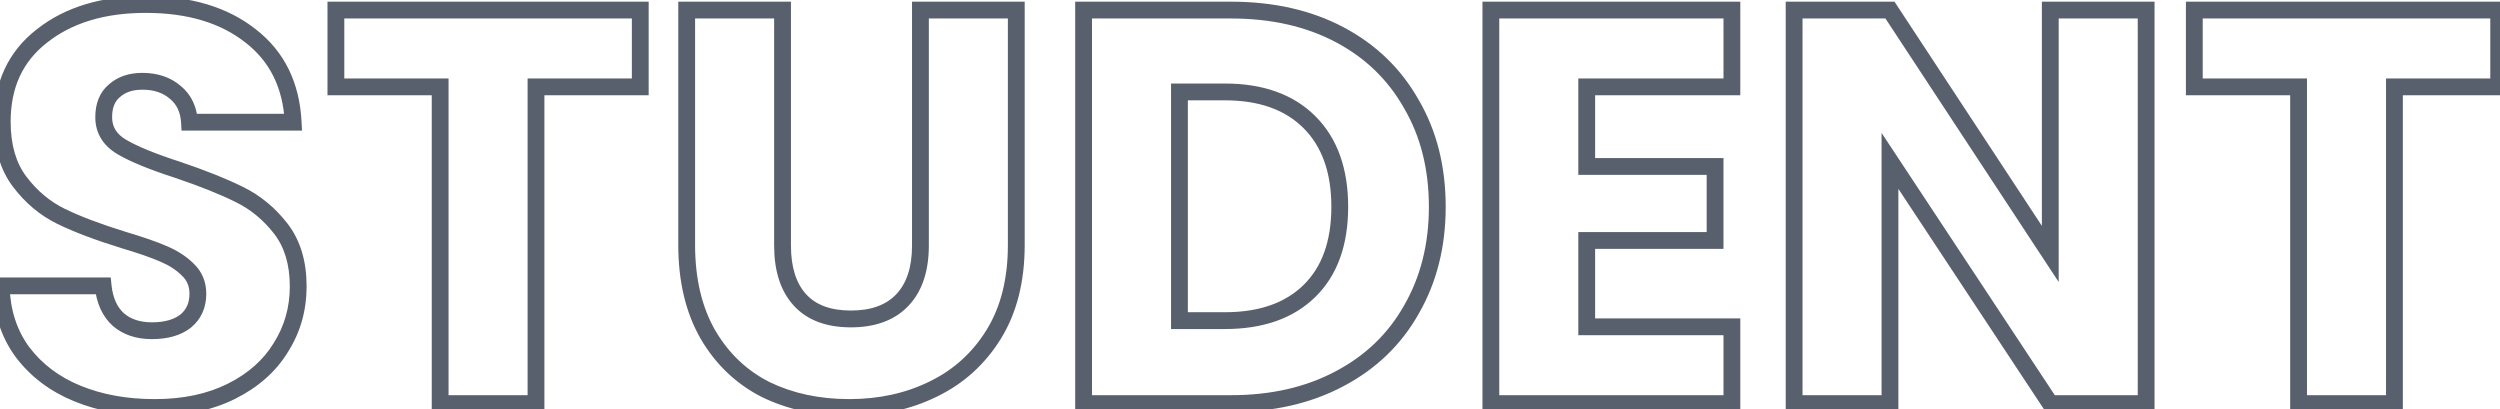 <svg width="446" height="73" viewBox="0 0 446 73" fill="none" xmlns="http://www.w3.org/2000/svg">
<path d="M13.8 70.2L13.231 71.588L13.8 70.2ZM4 62.8L2.791 63.688L2.797 63.696L2.803 63.704L4 62.8ZM0.2 51V49.5H-1.344L-1.299 51.044L0.2 51ZM18.4 51L19.892 50.847L19.754 49.5H18.4V51ZM21.1 57L20.089 58.108L20.102 58.12L20.116 58.132L21.1 57ZM33.1 57.3L34.017 58.487L34.034 58.474L34.05 58.461L33.1 57.3ZM33.5 48.1L32.439 49.161L32.455 49.176L32.47 49.191L33.5 48.1ZM29.2 45.3L28.596 46.673L28.606 46.677L28.616 46.681L29.2 45.3ZM22 42.8L21.557 44.233L21.565 44.235L21.572 44.238L22 42.8ZM10.9 38.6L10.242 39.948L10.9 38.6ZM3.5 32.4L4.696 31.495V31.495L3.5 32.4ZM7.5 6.4L8.419 7.586L8.429 7.578L7.5 6.4ZM44.7 6.4L43.771 7.578L43.781 7.586L44.7 6.4ZM52.3 21.8V23.3H53.878L53.798 21.724L52.3 21.8ZM33.8 21.8L32.303 21.888L32.386 23.3H33.8V21.8ZM31.3 16.5L30.316 17.632L30.33 17.644L30.345 17.656L31.3 16.5ZM20.4 16.2L21.366 17.347L21.383 17.333L21.4 17.318L20.4 16.2ZM21.7 26.2L22.466 24.91L21.7 26.2ZM31.7 30.3L32.181 28.879L32.171 28.876L32.162 28.873L31.7 30.3ZM42.7 34.7L42.029 36.042L42.042 36.048L42.7 34.7ZM50.1 40.8L48.914 41.719L50.1 40.8ZM50.1 62L48.832 61.198L48.827 61.207L48.821 61.217L50.1 62ZM41.3 69.8L40.629 68.458L41.3 69.8ZM27.6 71.2C22.629 71.2 18.227 70.393 14.369 68.812L13.231 71.588C17.506 73.34 22.304 74.2 27.6 74.2V71.2ZM14.369 68.812C10.532 67.24 7.49 64.932 5.197 61.896L2.803 63.704C5.444 67.201 8.934 69.827 13.231 71.588L14.369 68.812ZM5.209 61.912C3.013 58.923 1.825 55.295 1.699 50.956L-1.299 51.044C-1.158 55.905 0.187 60.144 2.791 63.688L5.209 61.912ZM0.2 52.5H18.4V49.5H0.2V52.5ZM16.908 51.153C17.202 54.021 18.218 56.4 20.089 58.108L22.111 55.892C20.915 54.8 20.131 53.179 19.892 50.847L16.908 51.153ZM20.116 58.132C21.977 59.751 24.352 60.5 27.1 60.5V57.5C24.914 57.5 23.289 56.916 22.084 55.868L20.116 58.132ZM27.1 60.5C29.845 60.5 32.206 59.886 34.017 58.487L32.183 56.113C31.06 56.98 29.422 57.5 27.1 57.5V60.5ZM34.05 58.461C35.899 56.948 36.8 54.87 36.8 52.4H33.8C33.8 54.063 33.234 55.252 32.15 56.139L34.05 58.461ZM36.8 52.4C36.8 50.277 36.047 48.442 34.53 47.01L32.47 49.191C33.353 50.025 33.8 51.056 33.8 52.4H36.8ZM34.561 47.039C33.269 45.748 31.665 44.714 29.785 43.919L28.616 46.681C30.201 47.352 31.464 48.185 32.439 49.161L34.561 47.039ZM29.804 43.927C28.052 43.156 25.582 42.302 22.428 41.362L21.572 44.238C24.684 45.165 27.015 45.977 28.596 46.673L29.804 43.927ZM22.443 41.367C17.951 39.98 14.331 38.606 11.558 37.252L10.242 39.948C13.203 41.394 16.982 42.82 21.557 44.233L22.443 41.367ZM11.558 37.252C8.919 35.963 6.632 34.055 4.696 31.495L2.304 33.305C4.502 36.212 7.148 38.437 10.242 39.948L11.558 37.252ZM4.696 31.495C2.877 29.088 1.9 25.867 1.9 21.7H-1.1C-1.1 26.333 -0.01 30.245 2.304 33.305L4.696 31.495ZM1.9 21.7C1.9 15.582 4.089 10.94 8.419 7.586L6.581 5.214C1.445 9.193 -1.1 14.751 -1.1 21.7H1.9ZM8.429 7.578C12.835 4.103 18.648 2.3 26 2.3V-0.7C18.152 -0.7 11.632 1.231 6.571 5.222L8.429 7.578ZM26 2.3C33.493 2.3 39.369 4.106 43.771 7.578L45.629 5.222C40.564 1.227 33.974 -0.7 26 -0.7V2.3ZM43.781 7.586C48.13 10.955 50.488 15.662 50.802 21.876L53.798 21.724C53.445 14.739 50.736 9.178 45.619 5.214L43.781 7.586ZM52.3 20.3H33.8V23.3H52.3V20.3ZM35.297 21.712C35.143 19.094 34.157 16.914 32.255 15.344L30.345 17.656C31.51 18.619 32.19 19.973 32.303 21.888L35.297 21.712ZM32.284 15.368C30.43 13.756 28.093 13 25.4 13V16C27.507 16 29.103 16.578 30.316 17.632L32.284 15.368ZM25.4 13C23.048 13 20.998 13.652 19.4 15.082L21.4 17.318C22.335 16.481 23.619 16 25.4 16V13ZM19.434 15.053C17.747 16.473 17 18.51 17 20.9H20C20 19.157 20.52 18.06 21.366 17.347L19.434 15.053ZM17 20.9C17 23.754 18.398 25.984 20.934 27.49L22.466 24.91C20.736 23.883 20 22.579 20 20.9H17ZM20.934 27.49C23.215 28.844 26.677 30.251 31.238 31.727L32.162 28.873C27.656 27.415 24.452 26.089 22.466 24.91L20.934 27.49ZM31.219 31.721C35.718 33.242 39.314 34.684 42.029 36.042L43.371 33.358C40.486 31.916 36.749 30.424 32.181 28.879L31.219 31.721ZM42.042 36.048C44.69 37.341 46.98 39.223 48.914 41.719L51.286 39.881C49.087 37.044 46.443 34.859 43.358 33.352L42.042 36.048ZM48.914 41.719C50.732 44.064 51.7 47.15 51.7 51.1H54.7C54.7 46.651 53.602 42.87 51.286 39.881L48.914 41.719ZM51.7 51.1C51.7 54.827 50.742 58.18 48.832 61.198L51.368 62.802C53.592 59.287 54.7 55.373 54.7 51.1H51.7ZM48.821 61.217C46.986 64.214 44.278 66.634 40.629 68.458L41.971 71.142C46.055 69.099 49.215 66.319 51.379 62.783L48.821 61.217ZM40.629 68.458C37.011 70.267 32.684 71.2 27.6 71.2V74.2C33.05 74.2 37.855 73.199 41.971 71.142L40.629 68.458ZM114.223 1.8H115.723V0.3H114.223V1.8ZM114.223 15.5V17H115.723V15.5H114.223ZM95.623 15.5V14H94.123V15.5H95.623ZM95.623 72V73.5H97.123V72H95.623ZM78.523 72H77.023V73.5H78.523V72ZM78.523 15.5H80.023V14H78.523V15.5ZM59.923 15.5H58.423V17H59.923V15.5ZM59.923 1.8V0.3H58.423V1.8H59.923ZM112.723 1.8V15.5H115.723V1.8H112.723ZM114.223 14H95.623V17H114.223V14ZM94.123 15.5V72H97.123V15.5H94.123ZM95.623 70.5H78.523V73.5H95.623V70.5ZM80.023 72V15.5H77.023V72H80.023ZM78.523 14H59.923V17H78.523V14ZM61.423 15.5V1.8H58.423V15.5H61.423ZM59.923 3.3H114.223V0.3H59.923V3.3ZM139.605 1.8H141.105V0.3H139.605V1.8ZM142.705 53.5L141.597 54.511L142.705 53.5ZM161.005 53.5L162.098 54.528L161.005 53.5ZM164.205 1.8V0.3H162.705V1.8H164.205ZM181.305 1.8H182.805V0.3H181.305V1.8ZM177.305 59.6L178.583 60.386L177.305 59.6ZM166.505 69.4L165.851 68.05L165.843 68.054L166.505 69.4ZM136.605 69.5L135.926 70.838L135.939 70.844L135.951 70.85L136.605 69.5ZM126.305 59.7L125.006 60.449L125.011 60.457L126.305 59.7ZM122.505 1.8V0.3H121.005V1.8H122.505ZM138.105 1.8V43.8H141.105V1.8H138.105ZM138.105 43.8C138.105 48.235 139.198 51.88 141.597 54.511L143.814 52.489C142.079 50.587 141.105 47.765 141.105 43.8H138.105ZM141.597 54.511C144.028 57.177 147.519 58.4 151.805 58.4V55.4C148.092 55.4 145.516 54.356 143.814 52.489L141.597 54.511ZM151.805 58.4C156.094 58.4 159.606 57.176 162.098 54.528L159.913 52.472C158.139 54.357 155.516 55.4 151.805 55.4V58.4ZM162.098 54.528C164.573 51.898 165.705 48.246 165.705 43.8H162.705C162.705 47.754 161.704 50.569 159.913 52.472L162.098 54.528ZM165.705 43.8V1.8H162.705V43.8H165.705ZM164.205 3.3H181.305V0.3H164.205V3.3ZM179.805 1.8V43.7H182.805V1.8H179.805ZM179.805 43.7C179.805 49.753 178.519 54.766 176.028 58.814L178.583 60.386C181.425 55.767 182.805 50.18 182.805 43.7H179.805ZM176.028 58.814C173.509 62.907 170.124 65.977 165.851 68.05L167.16 70.749C171.953 68.424 175.768 64.96 178.583 60.386L176.028 58.814ZM165.843 68.054C161.604 70.142 156.835 71.2 151.505 71.2V74.2C157.243 74.2 162.473 73.058 167.168 70.746L165.843 68.054ZM151.505 71.2C146.169 71.2 141.431 70.172 137.26 68.15L135.951 70.85C140.58 73.094 145.775 74.2 151.505 74.2V71.2ZM137.285 68.162C133.217 66.097 129.993 63.036 127.6 58.943L125.011 60.457C127.684 65.03 131.328 68.503 135.926 70.838L137.285 68.162ZM127.605 58.952C125.231 54.827 124.005 49.765 124.005 43.7H121.005C121.005 50.168 122.314 55.773 125.006 60.448L127.605 58.952ZM124.005 43.7V1.8H121.005V43.7H124.005ZM122.505 3.3H139.605V0.3H122.505V3.3ZM239.013 6.2L239.716 4.875L239.013 6.2ZM251.813 18.6L250.506 19.335L250.511 19.345L250.517 19.355L251.813 18.6ZM251.813 55.2L250.513 54.452L250.509 54.458L250.506 54.465L251.813 55.2ZM238.913 67.6L238.217 66.271L238.211 66.275L238.913 67.6ZM193.313 72H191.813V73.5H193.313V72ZM193.313 1.8V0.3H191.813V1.8H193.313ZM210.413 16.4V14.9H208.913V16.4H210.413ZM210.413 57.2H208.913V58.7H210.413V57.2ZM219.613 3.3C226.813 3.3 233.03 4.726 238.311 7.525L239.716 4.875C233.93 1.808 227.214 0.3 219.613 0.3V3.3ZM238.311 7.525C243.596 10.327 247.65 14.259 250.506 19.335L253.121 17.865C249.976 12.275 245.497 7.939 239.716 4.875L238.311 7.525ZM250.517 19.355C253.433 24.362 254.913 30.195 254.913 36.9H257.913C257.913 29.739 256.327 23.371 253.11 17.845L250.517 19.355ZM254.913 36.9C254.913 43.535 253.434 49.372 250.513 54.452L253.114 55.948C256.326 50.361 257.913 43.998 257.913 36.9H254.913ZM250.506 54.465C247.653 59.536 243.569 63.468 238.217 66.271L239.609 68.929C245.457 65.866 249.974 61.53 253.121 55.935L250.506 54.465ZM238.211 66.275C232.928 69.075 226.744 70.5 219.613 70.5V73.5C227.15 73.5 233.832 71.992 239.616 68.925L238.211 66.275ZM219.613 70.5H193.313V73.5H219.613V70.5ZM194.813 72V1.8H191.813V72H194.813ZM193.313 3.3H219.613V0.3H193.313V3.3ZM218.513 58.7C225.257 58.7 230.711 56.851 234.664 52.971L232.563 50.83C229.316 54.016 224.703 55.7 218.513 55.7V58.7ZM234.664 52.971C238.627 49.081 240.513 43.65 240.513 36.9H237.513C237.513 43.083 235.8 47.652 232.563 50.83L234.664 52.971ZM240.513 36.9C240.513 30.148 238.626 24.692 234.674 20.739L232.553 22.861C235.8 26.108 237.513 30.718 237.513 36.9H240.513ZM234.674 20.739C230.722 16.787 225.265 14.9 218.513 14.9V17.9C224.695 17.9 229.305 19.613 232.553 22.861L234.674 20.739ZM218.513 14.9H210.413V17.9H218.513V14.9ZM208.913 16.4V57.2H211.913V16.4H208.913ZM210.413 58.7H218.513V55.7H210.413V58.7ZM283.07 15.5V14H281.57V15.5H283.07ZM283.07 29.7H281.57V31.2H283.07V29.7ZM305.97 29.7H307.47V28.2H305.97V29.7ZM305.97 42.9V44.4H307.47V42.9H305.97ZM283.07 42.9V41.4H281.57V42.9H283.07ZM283.07 58.3H281.57V59.8H283.07V58.3ZM308.97 58.3H310.47V56.8H308.97V58.3ZM308.97 72V73.5H310.47V72H308.97ZM265.97 72H264.47V73.5H265.97V72ZM265.97 1.8V0.3H264.47V1.8H265.97ZM308.97 1.8H310.47V0.3H308.97V1.8ZM308.97 15.5V17H310.47V15.5H308.97ZM281.57 15.5V29.7H284.57V15.5H281.57ZM283.07 31.2H305.97V28.2H283.07V31.2ZM304.47 29.7V42.9H307.47V29.7H304.47ZM305.97 41.4H283.07V44.4H305.97V41.4ZM281.57 42.9V58.3H284.57V42.9H281.57ZM283.07 59.8H308.97V56.8H283.07V59.8ZM307.47 58.3V72H310.47V58.3H307.47ZM308.97 70.5H265.97V73.5H308.97V70.5ZM267.47 72V1.8H264.47V72H267.47ZM265.97 3.3H308.97V0.3H265.97V3.3ZM307.47 1.8V15.5H310.47V1.8H307.47ZM308.97 14H283.07V17H308.97V14ZM382.871 72V73.5H384.371V72H382.871ZM365.771 72L364.519 72.827L364.964 73.5H365.771V72ZM337.171 28.7L338.423 27.873L335.671 23.707V28.7H337.171ZM337.171 72V73.5H338.671V72H337.171ZM320.071 72H318.571V73.5H320.071V72ZM320.071 1.8V0.3H318.571V1.8H320.071ZM337.171 1.8L338.424 0.976L337.98 0.3H337.171V1.8ZM365.771 45.3L364.518 46.124L367.271 50.312V45.3H365.771ZM365.771 1.8V0.3H364.271V1.8H365.771ZM382.871 1.8H384.371V0.3H382.871V1.8ZM382.871 70.5H365.771V73.5H382.871V70.5ZM367.023 71.173L338.423 27.873L335.919 29.527L364.519 72.827L367.023 71.173ZM335.671 28.7V72H338.671V28.7H335.671ZM337.171 70.5H320.071V73.5H337.171V70.5ZM321.571 72V1.8H318.571V72H321.571ZM320.071 3.3H337.171V0.3H320.071V3.3ZM335.918 2.624L364.518 46.124L367.024 44.476L338.424 0.976L335.918 2.624ZM367.271 45.3V1.8H364.271V45.3H367.271ZM365.771 3.3H382.871V0.3H365.771V3.3ZM381.371 1.8V72H384.371V1.8H381.371ZM445.766 1.8H447.266V0.3H445.766V1.8ZM445.766 15.5V17H447.266V15.5H445.766ZM427.166 15.5V14H425.666V15.5H427.166ZM427.166 72V73.5H428.666V72H427.166ZM410.066 72H408.566V73.5H410.066V72ZM410.066 15.5H411.566V14H410.066V15.5ZM391.466 15.5H389.966V17H391.466V15.5ZM391.466 1.8V0.3H389.966V1.8H391.466ZM444.266 1.8V15.5H447.266V1.8H444.266ZM445.766 14H427.166V17H445.766V14ZM425.666 15.5V72H428.666V15.5H425.666ZM427.166 70.5H410.066V73.5H427.166V70.5ZM411.566 72V15.5H408.566V72H411.566ZM410.066 14H391.466V17H410.066V14ZM392.966 15.5V1.8H389.966V15.5H392.966ZM391.466 3.3H445.766V0.3H391.466V3.3Z" fill="#59606D"/>
</svg>
